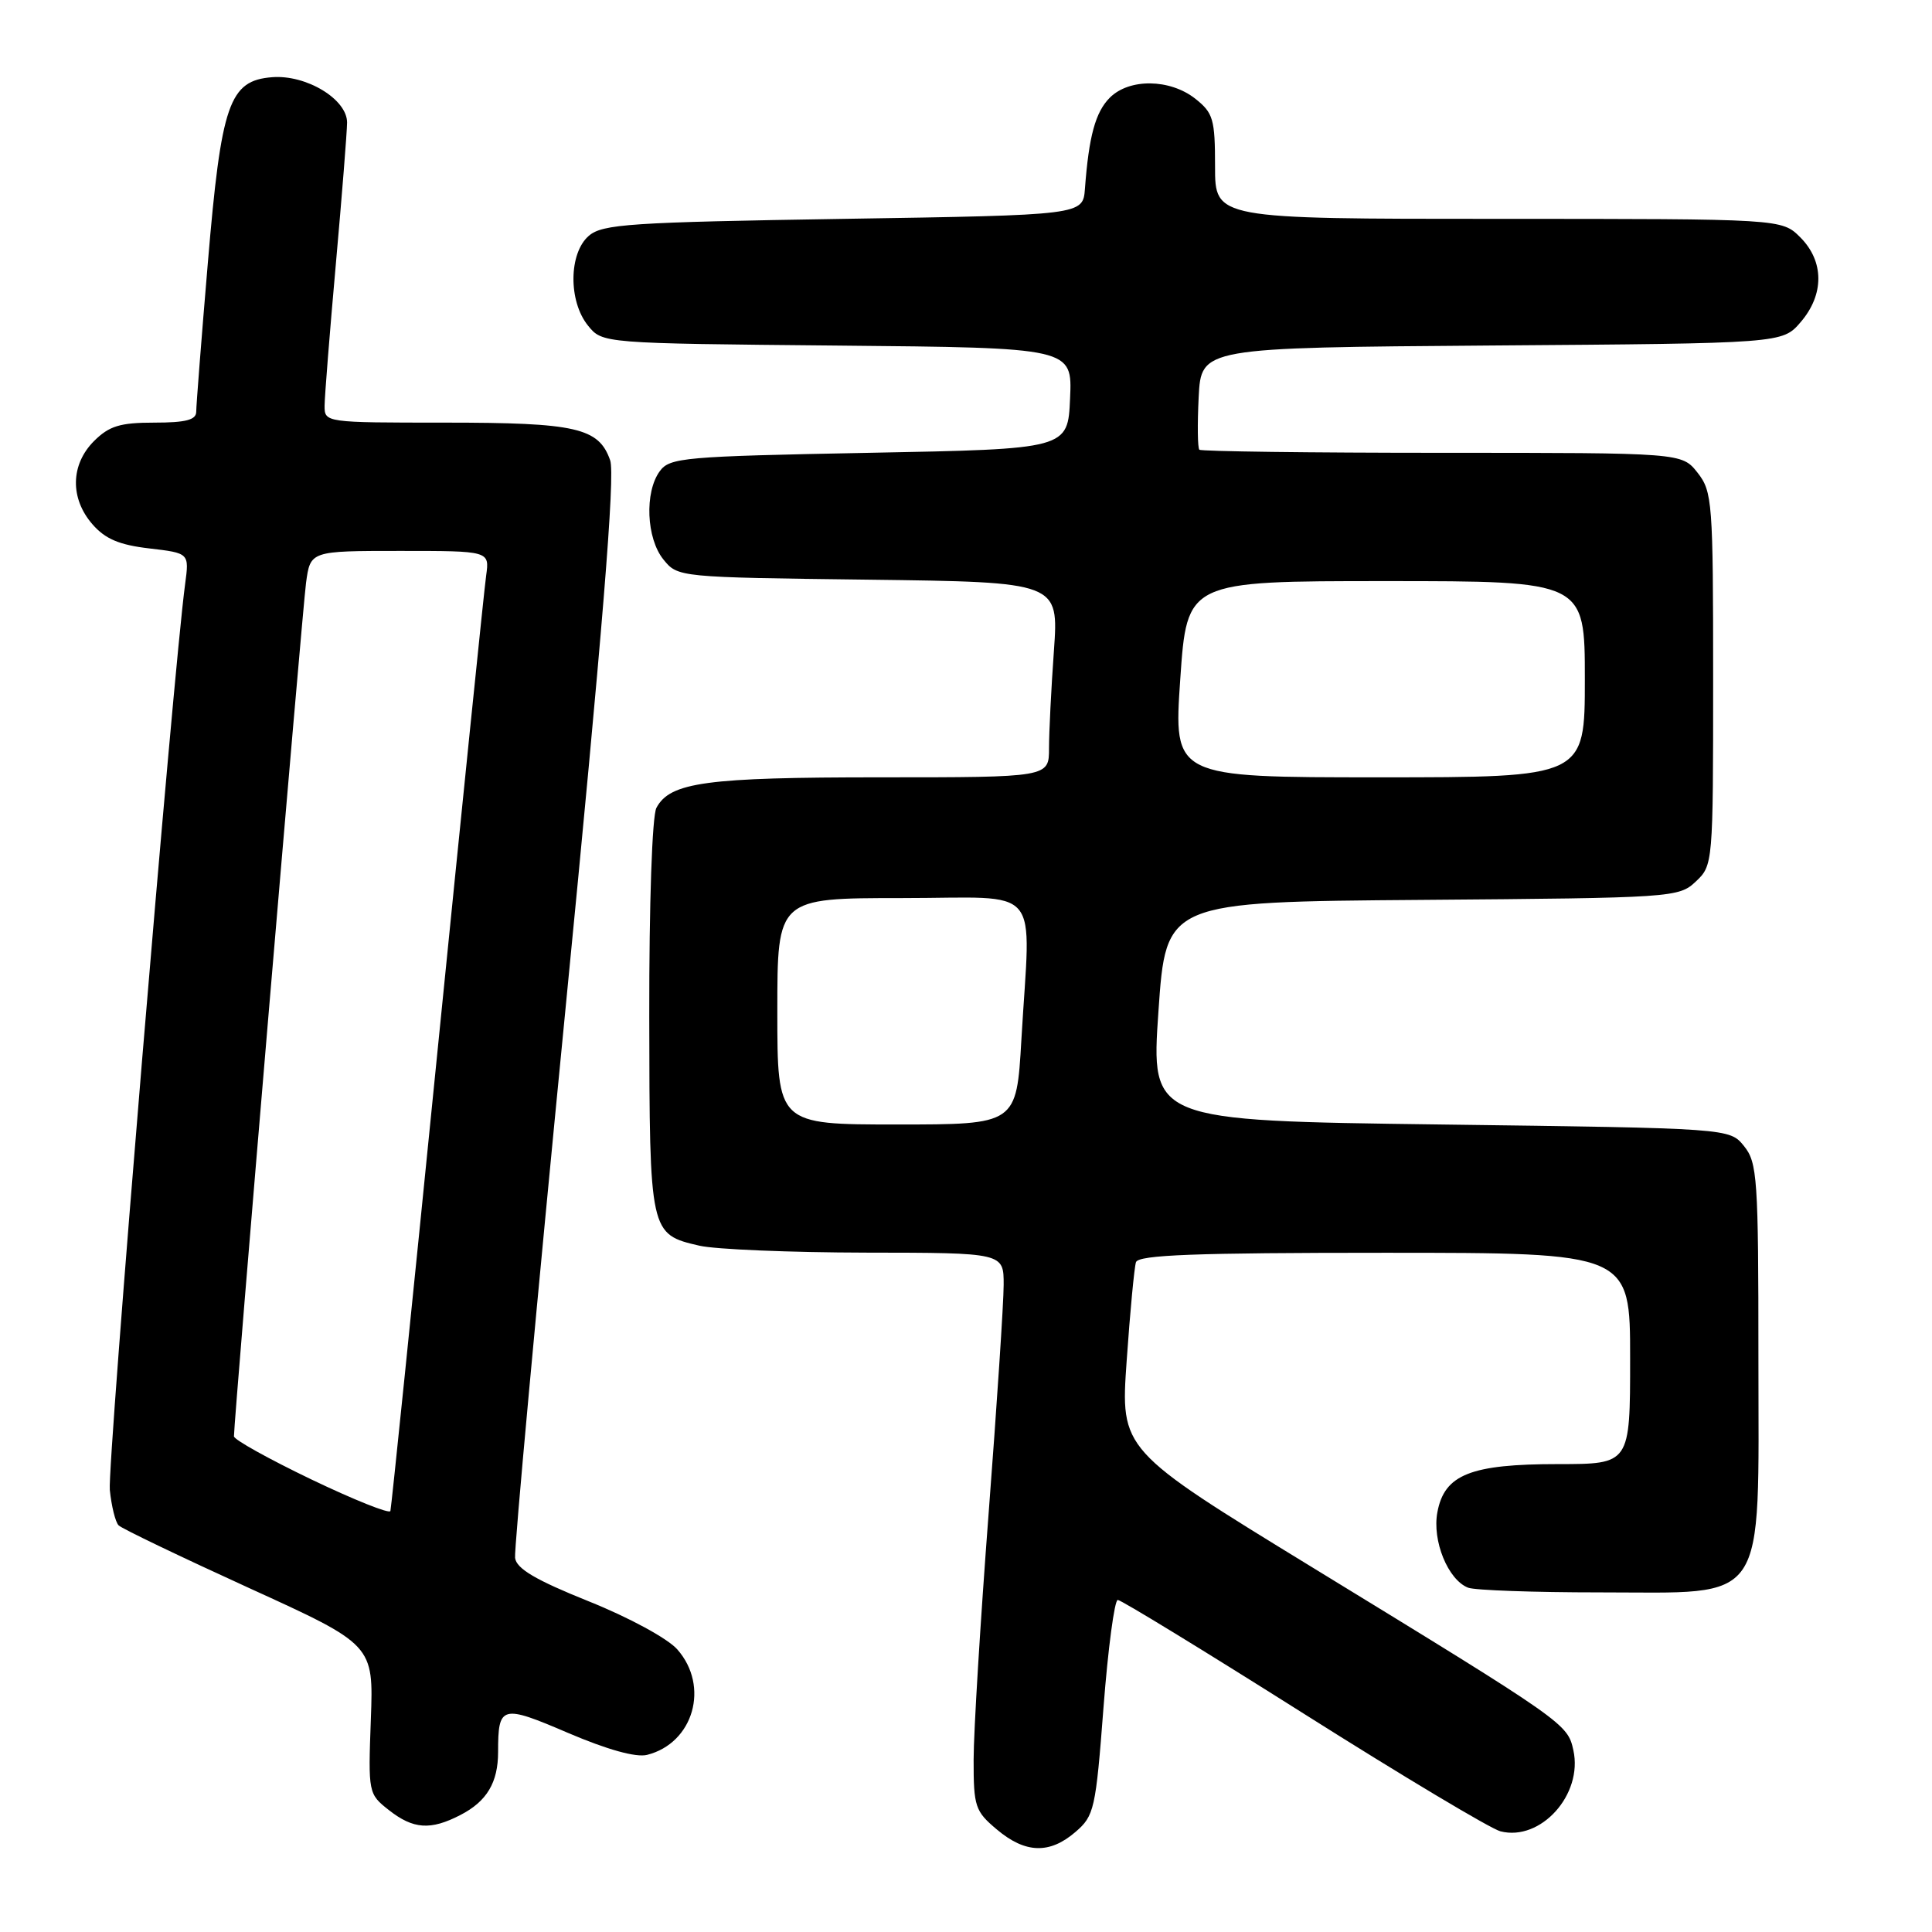 <?xml version="1.0" encoding="UTF-8" standalone="no"?>
<!DOCTYPE svg PUBLIC "-//W3C//DTD SVG 1.1//EN" "http://www.w3.org/Graphics/SVG/1.1/DTD/svg11.dtd" >
<svg xmlns="http://www.w3.org/2000/svg" xmlns:xlink="http://www.w3.org/1999/xlink" version="1.1" viewBox="0 0 256 256">
 <g >
 <path fill="currentColor"
d=" M 142.51 242.74 C 144.99 240.61 145.19 239.74 146.22 226.24 C 146.82 218.41 147.68 212.00 148.11 212.00 C 148.55 212.00 159.62 218.77 172.71 227.04 C 185.79 235.31 197.55 242.34 198.82 242.66 C 204.16 244.02 209.77 237.78 208.48 231.92 C 207.71 228.40 207.45 228.22 173.98 207.74 C 148.46 192.12 148.46 192.12 149.29 180.31 C 149.74 173.81 150.30 167.94 150.52 167.25 C 150.84 166.28 158.33 166.00 183.47 166.00 C 216.00 166.00 216.00 166.00 216.00 180.00 C 216.00 194.00 216.00 194.00 206.45 194.00 C 194.86 194.00 191.39 195.38 190.46 200.38 C 189.75 204.16 191.87 209.35 194.54 210.38 C 195.44 210.72 203.27 211.00 211.95 211.00 C 234.47 211.00 233.00 213.17 233.00 179.97 C 233.00 156.11 232.86 154.05 231.09 151.86 C 229.18 149.50 229.18 149.50 190.84 149.00 C 152.50 148.50 152.50 148.50 153.50 134.00 C 154.50 119.50 154.50 119.50 188.45 119.24 C 221.68 118.98 222.45 118.93 224.70 116.81 C 226.98 114.67 227.00 114.43 227.00 89.96 C 227.00 66.50 226.90 65.14 224.93 62.63 C 222.85 60.00 222.85 60.00 191.09 60.00 C 173.63 60.00 159.15 59.81 158.92 59.59 C 158.69 59.36 158.65 56.23 158.83 52.62 C 159.17 46.07 159.17 46.07 197.67 45.78 C 236.17 45.50 236.17 45.50 238.59 42.69 C 241.74 39.03 241.72 34.63 238.55 31.45 C 236.09 29.00 236.09 29.00 198.55 29.00 C 161.00 29.00 161.00 29.00 161.00 22.07 C 161.00 15.78 160.76 14.96 158.37 13.07 C 155.01 10.43 149.63 10.37 147.06 12.94 C 145.15 14.85 144.28 18.04 143.76 25.00 C 143.50 28.50 143.50 28.50 111.78 29.00 C 83.54 29.45 79.84 29.69 78.03 31.24 C 75.36 33.53 75.29 39.90 77.91 43.14 C 79.82 45.50 79.82 45.50 110.96 45.79 C 142.09 46.08 142.09 46.08 141.79 52.79 C 141.50 59.50 141.50 59.50 115.17 60.00 C 90.57 60.47 88.74 60.63 87.42 62.44 C 85.39 65.22 85.64 71.34 87.91 74.14 C 89.81 76.49 89.92 76.50 115.06 76.81 C 140.29 77.13 140.29 77.13 139.65 86.22 C 139.29 91.22 139.00 97.04 139.00 99.15 C 139.00 103.00 139.00 103.00 116.65 103.00 C 93.57 103.00 88.79 103.65 86.98 107.04 C 86.41 108.10 86.01 119.69 86.03 134.68 C 86.07 163.44 86.09 163.54 92.67 165.06 C 94.78 165.55 104.71 165.96 114.75 165.98 C 133.00 166.00 133.00 166.00 132.99 170.25 C 132.99 172.59 132.09 186.20 131.00 200.50 C 129.91 214.80 129.01 229.50 129.01 233.16 C 129.00 239.38 129.21 240.00 132.08 242.41 C 135.86 245.60 139.08 245.70 142.51 242.74 Z  M 61.02 240.49 C 64.51 238.69 66.00 236.19 66.00 232.15 C 66.00 225.95 66.44 225.83 75.29 229.63 C 80.47 231.84 84.27 232.90 85.74 232.53 C 91.89 230.98 94.06 223.45 89.75 218.56 C 88.48 217.11 83.36 214.33 78.00 212.18 C 70.98 209.36 68.43 207.86 68.25 206.43 C 68.11 205.37 71.10 172.82 74.89 134.11 C 79.84 83.66 81.53 62.94 80.85 60.99 C 79.34 56.68 76.36 56.00 58.95 56.00 C 43.07 56.00 43.00 55.99 43.01 53.75 C 43.02 52.51 43.69 44.08 44.50 35.00 C 45.31 25.93 45.98 17.48 45.99 16.24 C 46.00 13.15 40.58 9.87 36.05 10.23 C 30.37 10.68 29.32 13.71 27.54 34.83 C 26.69 44.89 26.00 53.77 26.00 54.56 C 26.00 55.64 24.61 56.00 20.45 56.00 C 15.90 56.00 14.47 56.44 12.45 58.45 C 9.34 61.57 9.26 66.04 12.25 69.47 C 13.94 71.42 15.82 72.21 19.79 72.67 C 25.08 73.29 25.08 73.29 24.53 77.39 C 22.93 89.23 14.22 194.07 14.55 197.42 C 14.77 199.58 15.29 201.69 15.72 202.12 C 16.15 202.55 23.93 206.28 33.00 210.42 C 49.50 217.94 49.50 217.94 49.14 227.81 C 48.78 237.57 48.81 237.71 51.52 239.84 C 54.76 242.39 57.05 242.55 61.02 240.49 Z  M 103.00 134.00 C 103.00 119.00 103.00 119.00 119.50 119.00 C 138.44 119.00 136.55 116.76 135.34 137.75 C 134.69 149.00 134.69 149.00 118.85 149.00 C 103.00 149.00 103.00 149.00 103.00 134.00 Z  M 156.39 90.00 C 157.28 77.00 157.28 77.00 183.64 77.00 C 210.00 77.00 210.00 77.00 210.00 90.00 C 210.00 103.00 210.00 103.00 182.75 103.00 C 155.50 103.00 155.50 103.00 156.39 90.00 Z  M 41.25 196.03 C 35.61 193.32 31.00 190.76 31.00 190.32 C 31.00 188.14 40.06 80.90 40.55 77.25 C 41.12 73.00 41.12 73.00 53.00 73.00 C 64.87 73.00 64.87 73.00 64.42 76.25 C 64.16 78.04 61.26 106.50 57.95 139.50 C 54.65 172.50 51.85 199.82 51.73 200.22 C 51.60 200.62 46.89 198.73 41.25 196.03 Z "/>
</g>
</svg>